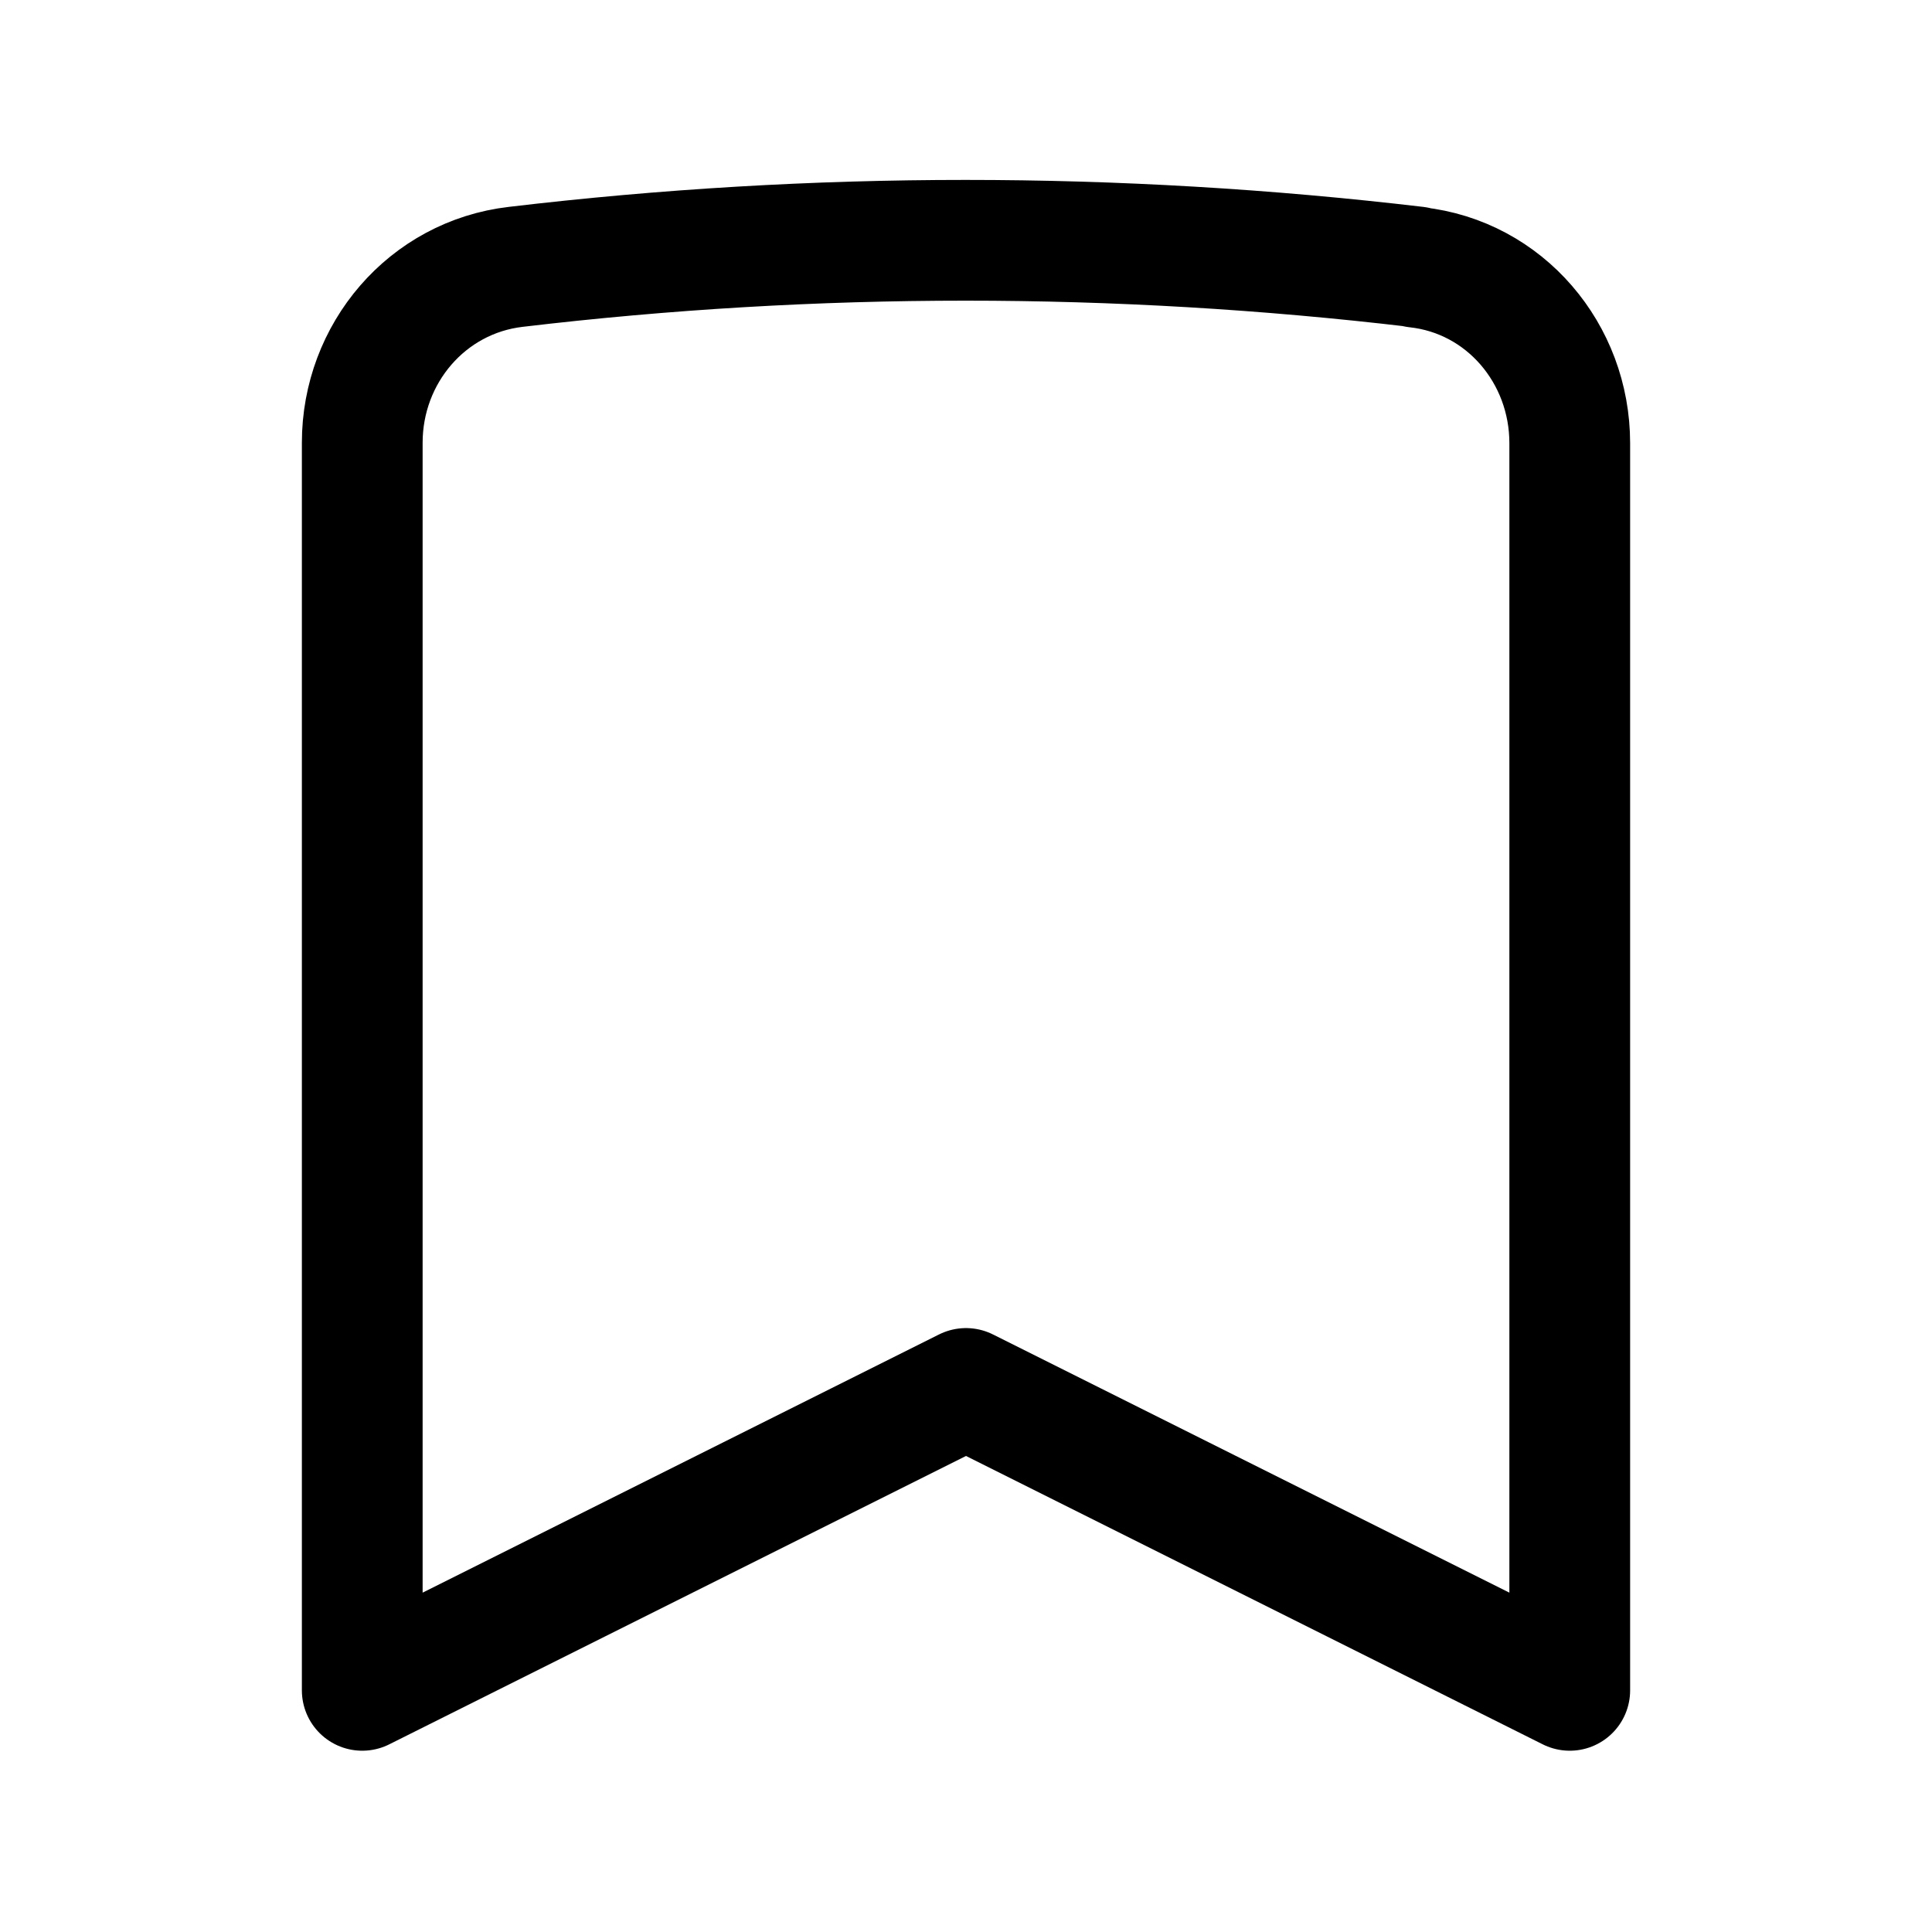 <svg viewBox="0 0 24 24" xmlns="http://www.w3.org/2000/svg"><path fill="none" stroke="#000" stroke-linecap="round" stroke-linejoin="round" stroke-width="1.5" d="M17.593 3.32c1.1.12 1.907 1.07 1.907 2.185v15.493l-7.5-3.75 -7.5 3.75V5.5c0-1.11.806-2.057 1.907-2.185l0 0c3.71-.44 7.46-.44 11.186 0Z"/></svg>